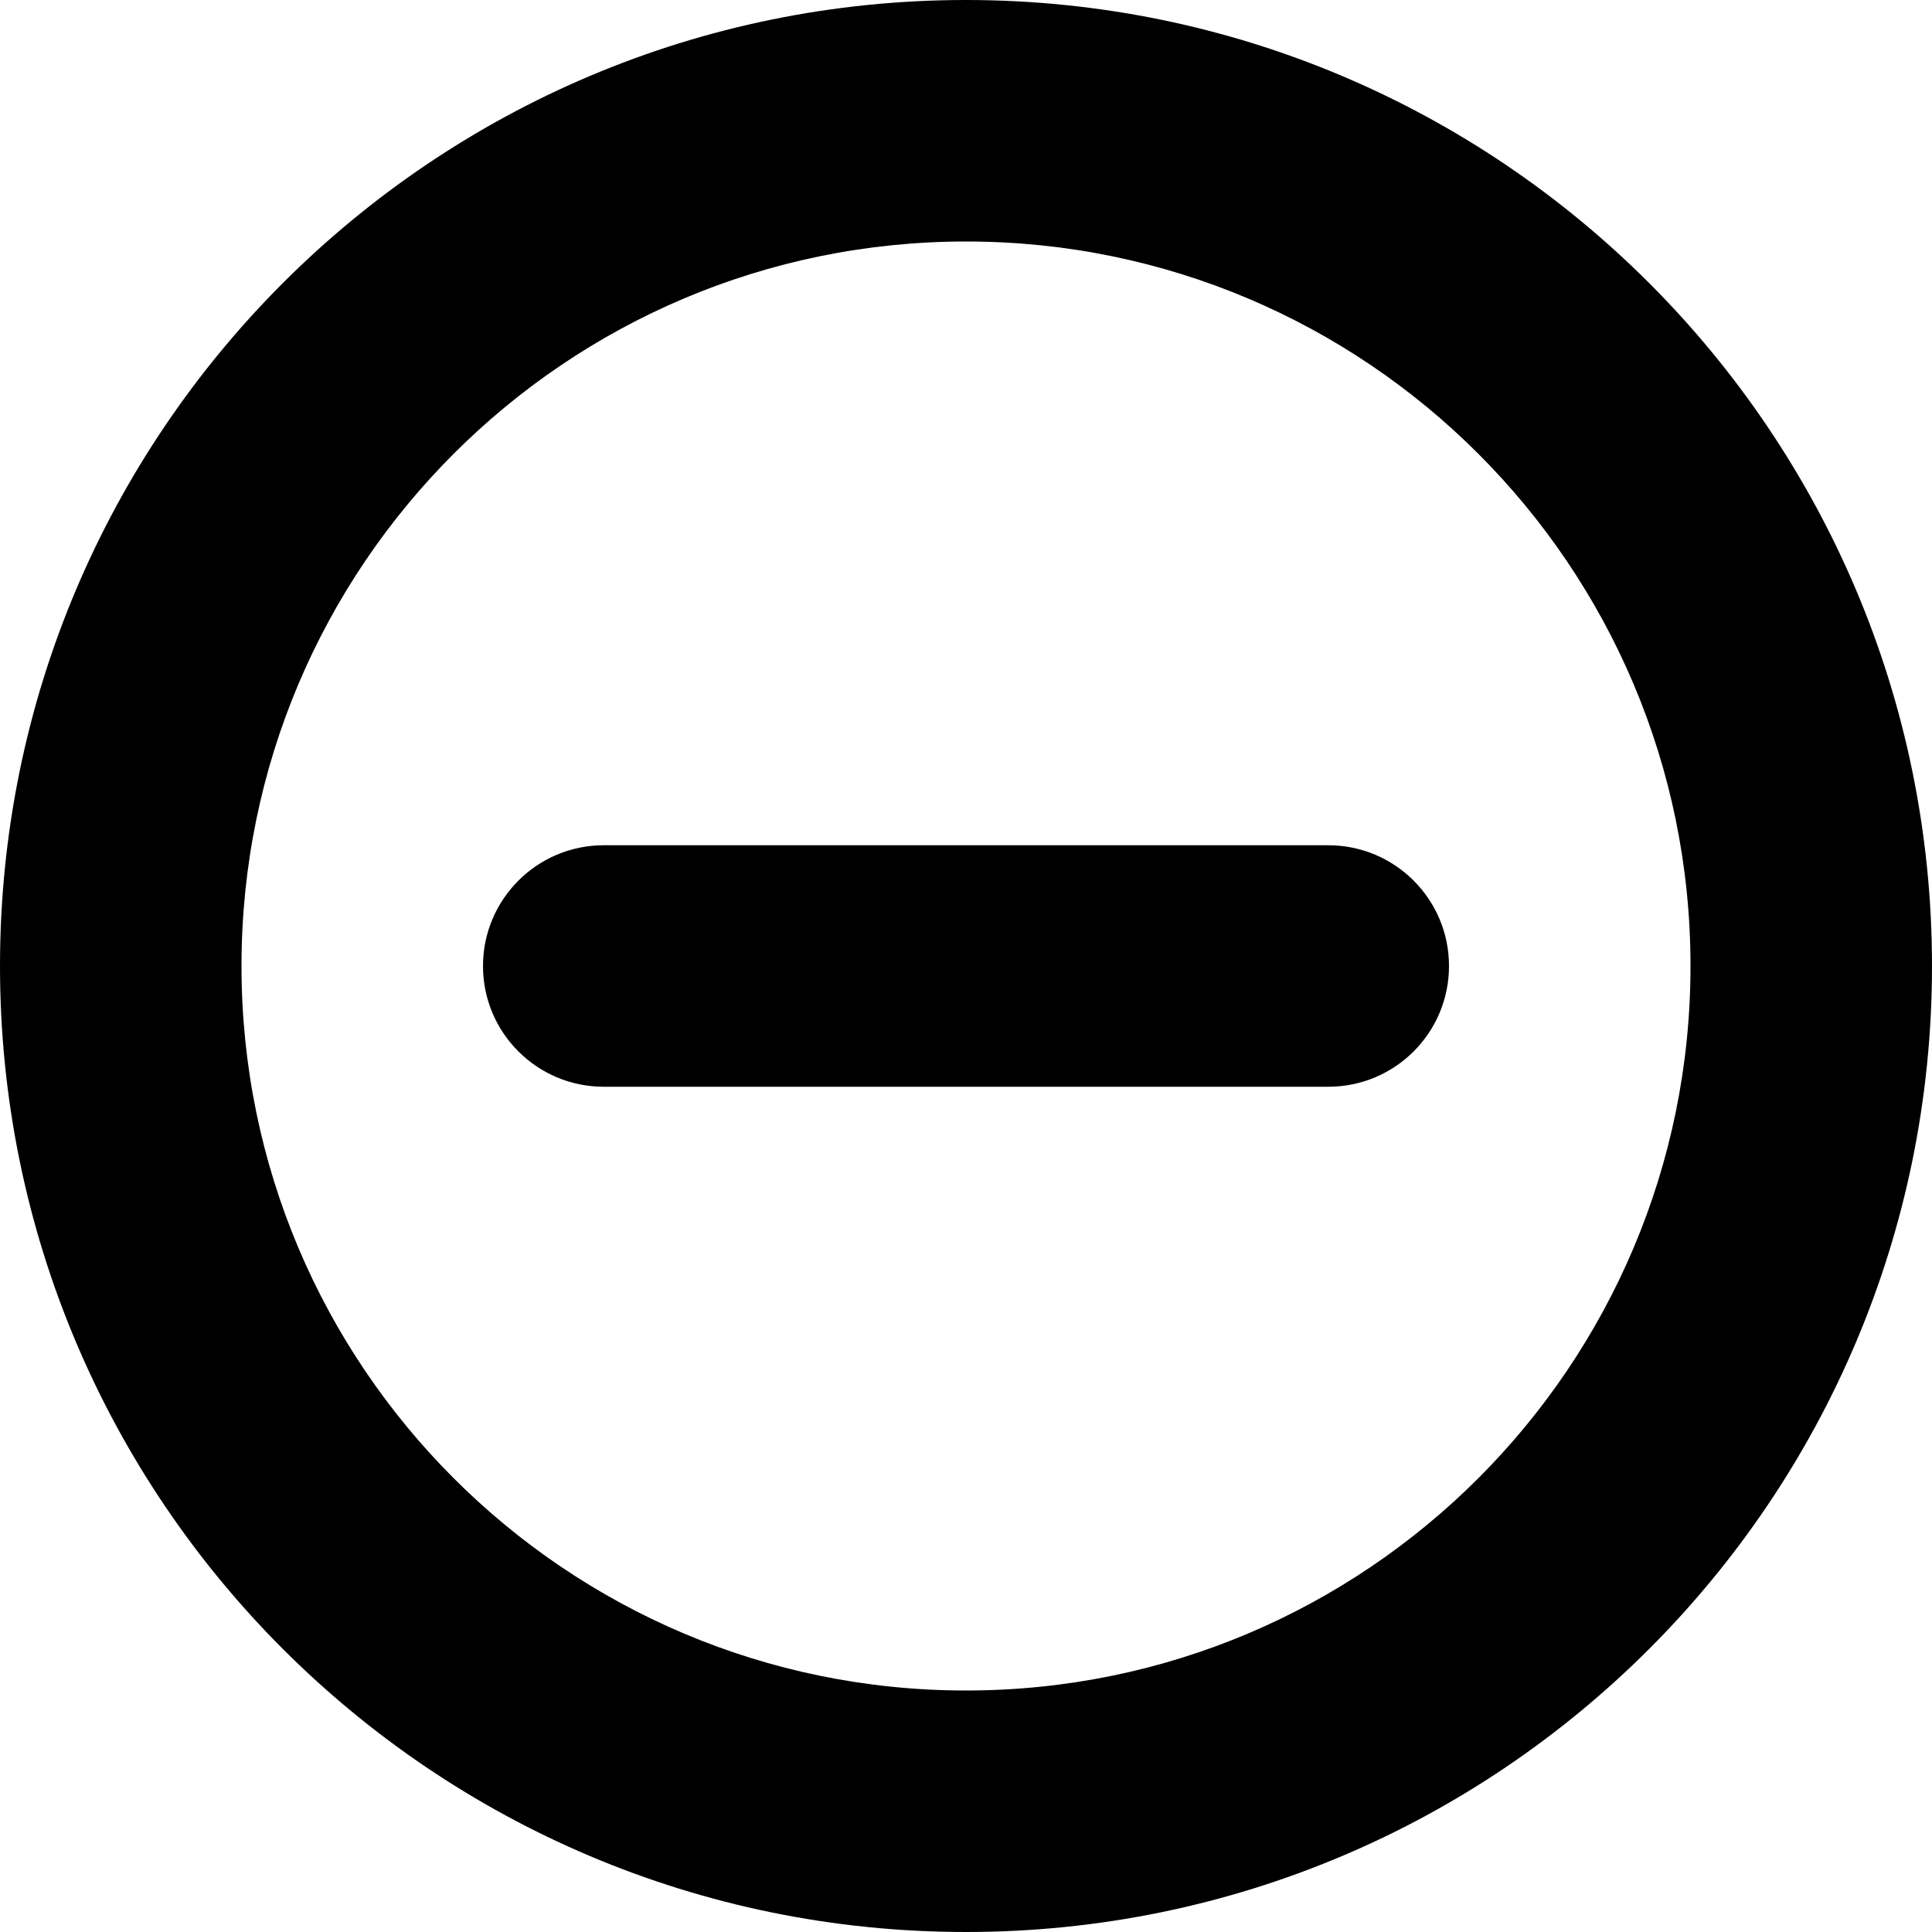<svg height="320pt" viewBox="0 0 320 320" width="320pt" xmlns="http://www.w3.org/2000/svg"><path d="m160 320c-88.359 0-160-71.641-160-160s71.641-160 160-160 160 71.641 160 160-71.641 160-160 160zm0-280c-66.262 0-120 53.738-120 120s53.738 120 120 120 120-53.738 120-120-53.738-120-120-120zm60 140h-120c-11.039 0-20-8.941-20-20 0-11.039 8.961-20 20-20h120c11.059 0 20 8.961 20 20 0 11.059-8.941 20-20 20zm0 0"/></svg>